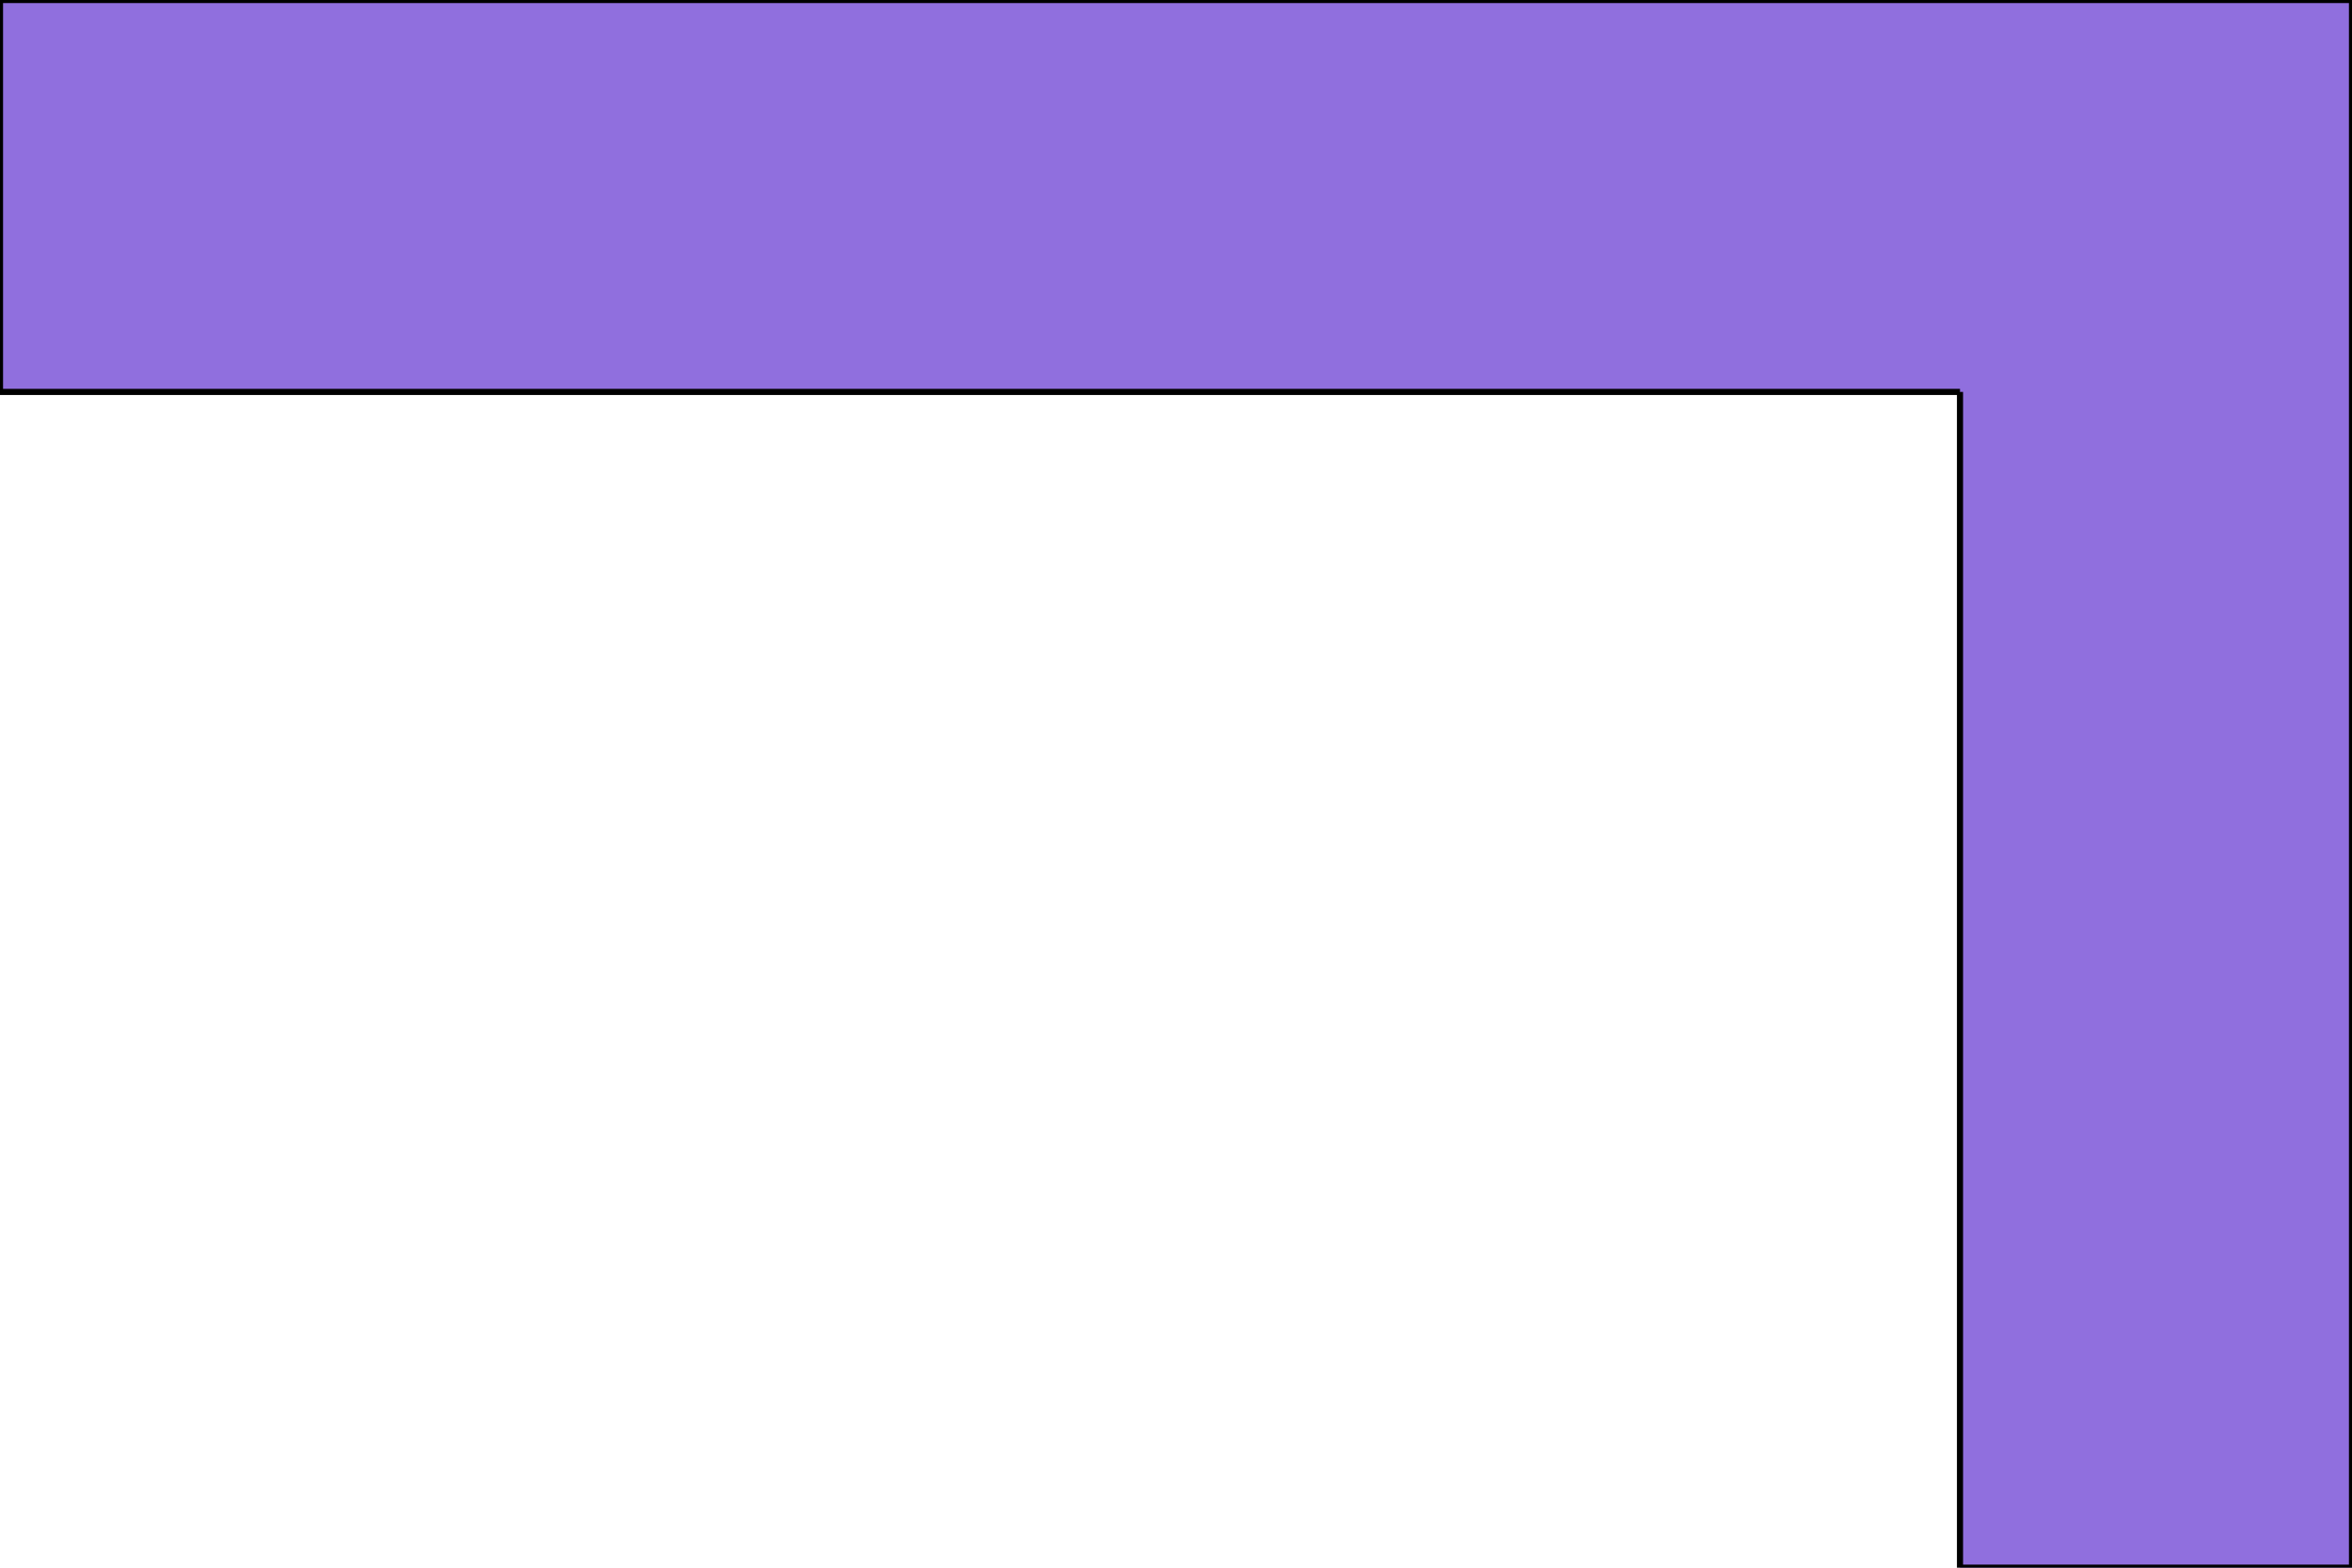 <svg xmlns='http://www.w3.org/2000/svg'
xmlns:xlink='http://www.w3.org/1999/xlink'
viewBox = '64 -256 384 256'>
 <path d = '
M 384 -192
L 384 0
L 448 0
Q 448 0, 448 -256
L 64 -256
L 64 -192
L 384 -192

'
 fill='none'
 stroke='black'
 style='fill:#906fde'/>
</svg>